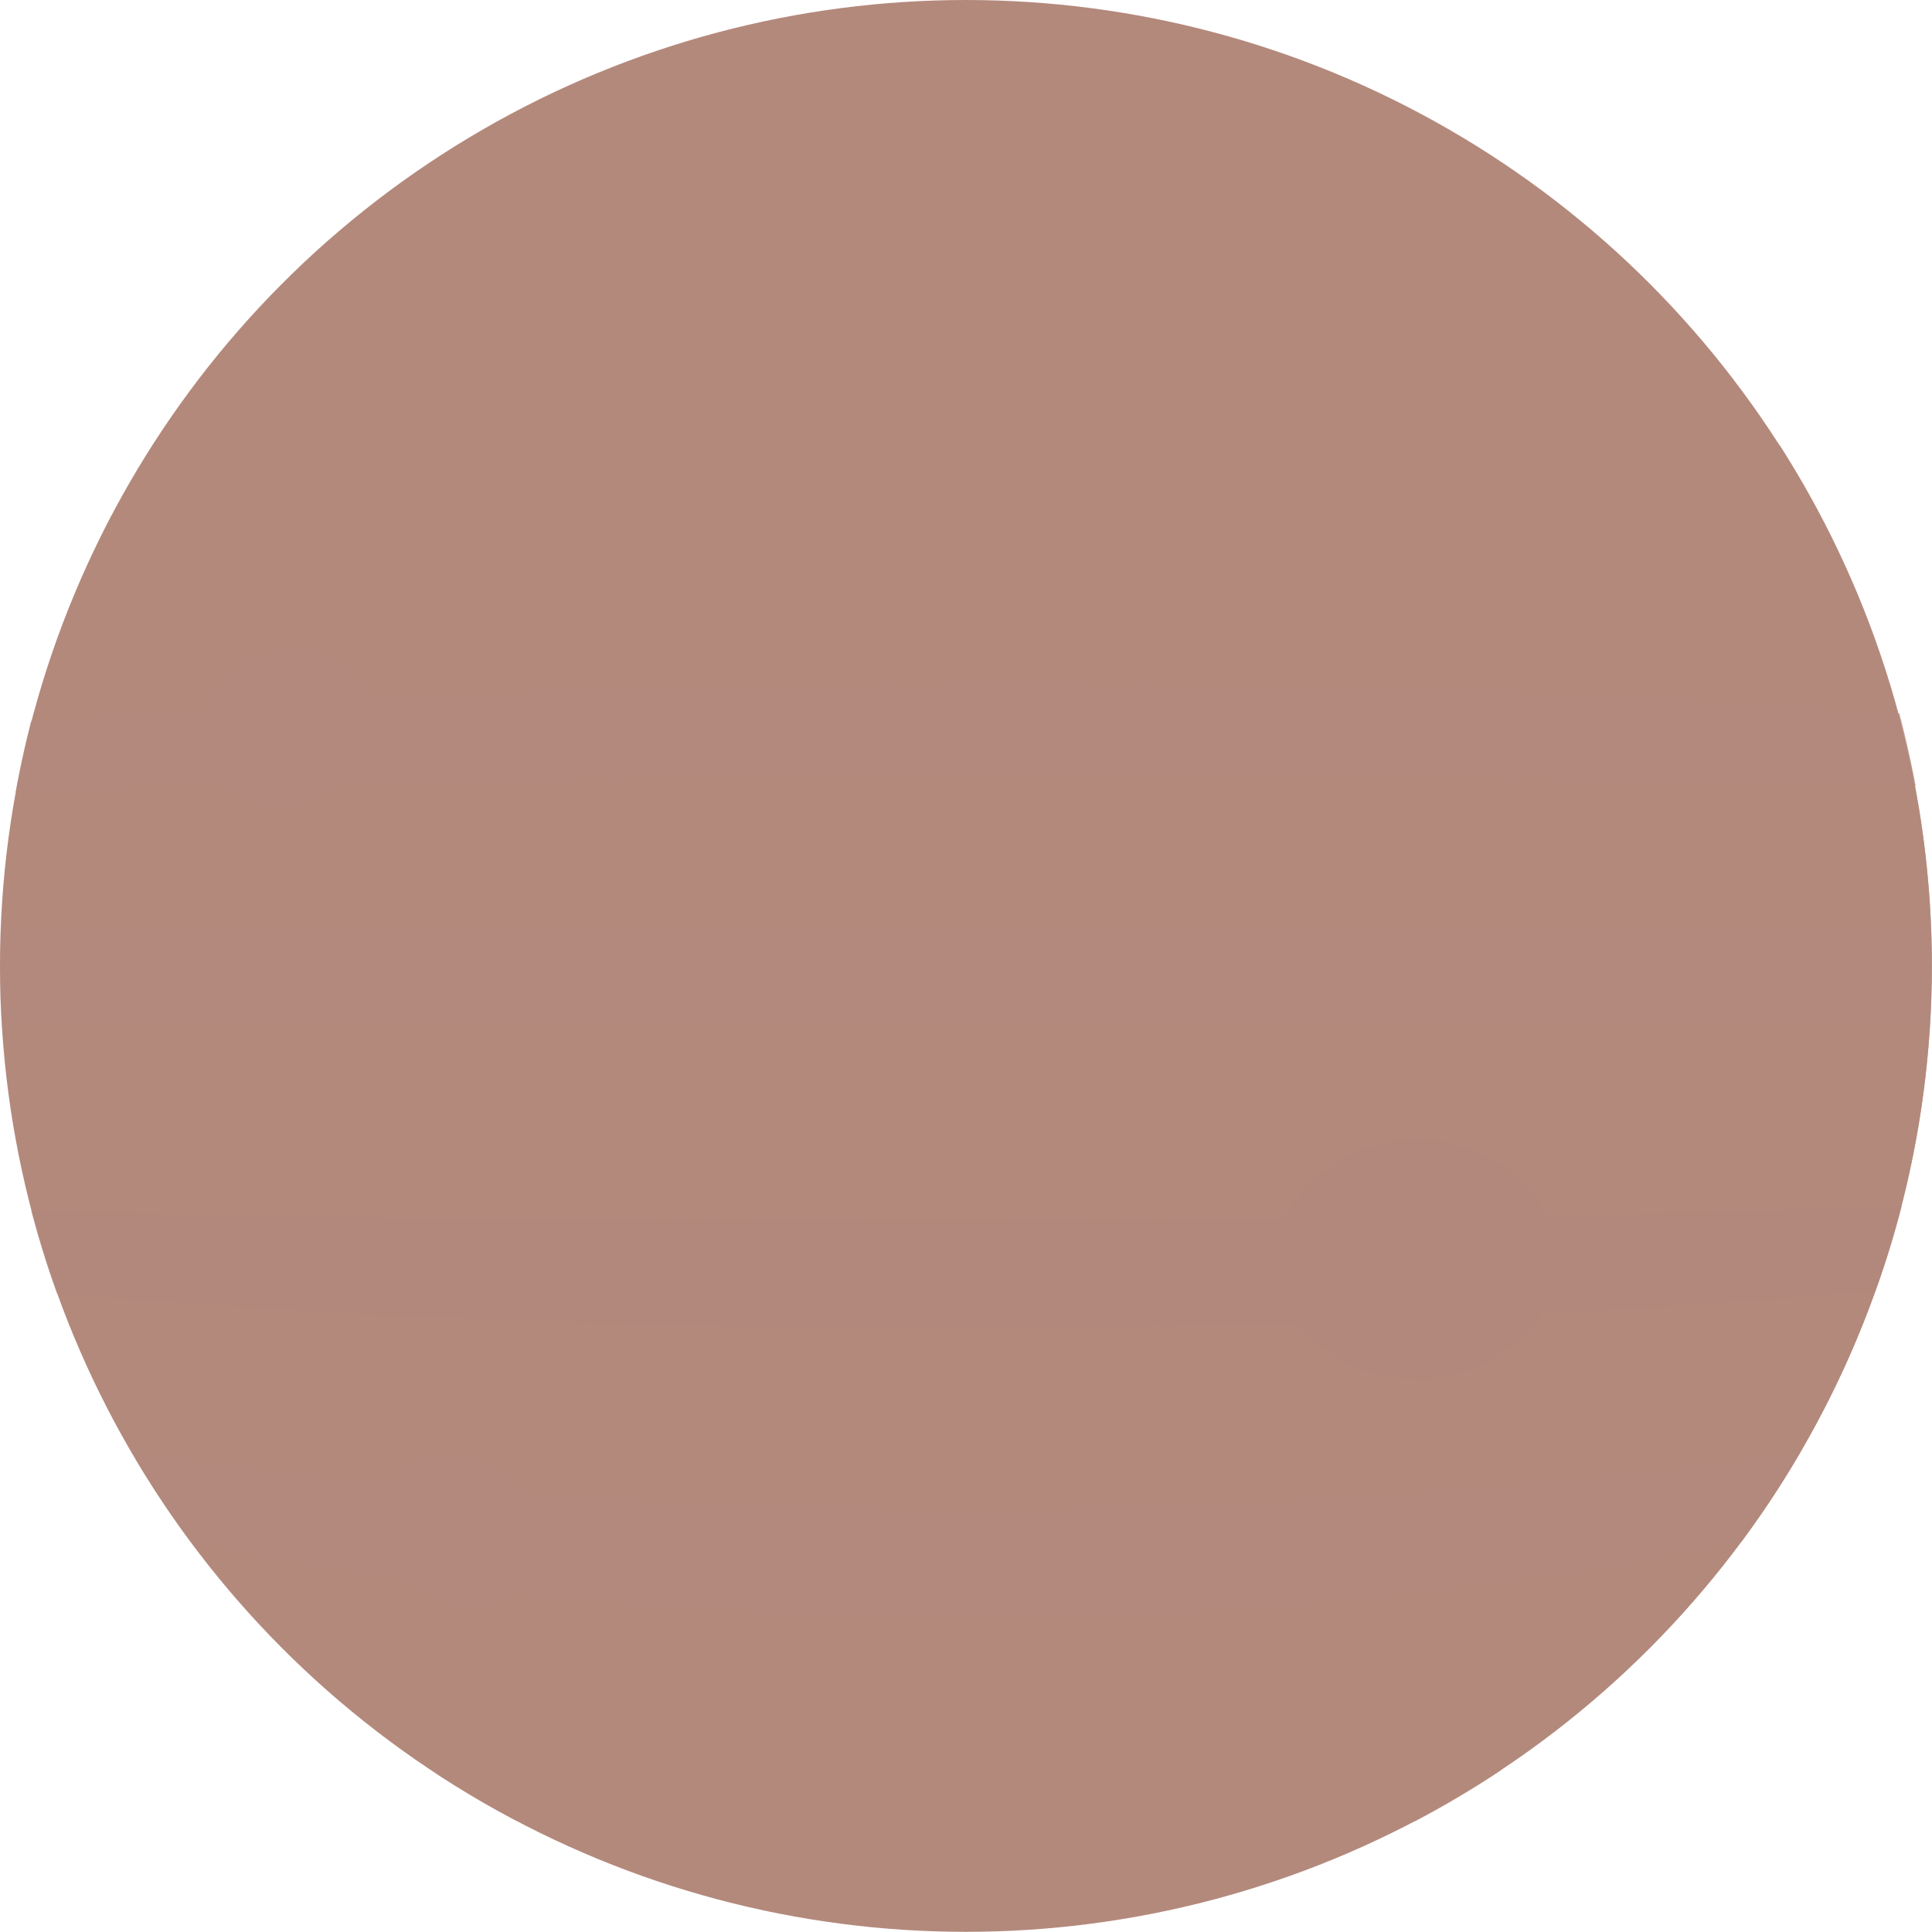 <svg xmlns="http://www.w3.org/2000/svg" viewBox="0 0 118.67 118.67"><defs><style>.cls-1{isolation:isolate;}.cls-10,.cls-2,.cls-3,.cls-4,.cls-5,.cls-6,.cls-7,.cls-8,.cls-9{fill:#b3897c;}.cls-3{opacity:0.35;}.cls-10,.cls-3,.cls-4,.cls-5,.cls-6,.cls-7,.cls-8,.cls-9{mix-blend-mode:multiply;}.cls-4{opacity:0.6;}.cls-5{opacity:0.4;}.cls-6{opacity:0.75;}.cls-7{opacity:0.15;}.cls-8{opacity:0.45;}.cls-9{opacity:0.25;}.cls-10{opacity:0.7;}</style></defs><title>JUPTIER</title><g class="cls-1"><g id="隔离模式"><g id="_编组_" data-name="&lt;编组&gt;"><circle id="_路径_" data-name="&lt;路径&gt;" class="cls-2" cx="59.33" cy="59.33" r="59.33"/><path id="_路径_2" data-name="&lt;路径&gt;" class="cls-3" d="M572.19,67.84c-.17.33-.34.66-.51,1,17.2-.33,36.4-.42,56.67-.42,17.38,0,34,0,49.2.26-.17-.34-.34-.69-.53-1-14.91-.53-31.89-.81-49.93-.81C607,66.83,588.25,67.18,572.19,67.84Z" transform="translate(-565.33 -36.2)"/><path id="_路径_3" data-name="&lt;路径&gt;" class="cls-4" d="M583.63,52.7c13.46-.82,28.42-1.28,44.19-1.28,13.2,0,25.82.32,37.48.91q-1-.92-2-1.79c-11.06-.87-23.42-1.36-36.48-1.36-15,0-29,.64-41.28,1.76Q584.57,51.8,583.63,52.7Z" transform="translate(-565.33 -36.2)"/><path id="_路径_4" data-name="&lt;路径&gt;" class="cls-5" d="M623.66,147.2a255.4,255.4,0,0,1-31.56-2.07q2.41,1.59,5,2.94a254.47,254.47,0,0,0,27.58,1.47,254.5,254.5,0,0,0,27.59-1.47,59.3,59.3,0,0,0,5.27-3.13A266.35,266.35,0,0,1,623.66,147.2Z" transform="translate(-565.33 -36.2)"/><path id="_路径_5" data-name="&lt;路径&gt;" class="cls-6" d="M674.62,63.55A63.35,63.35,0,0,1,577.91,132a59.32,59.32,0,0,0,96.71-68.5Z" transform="translate(-565.33 -36.2)"/><path id="_路径_6" data-name="&lt;路径&gt;" class="cls-7" d="M565.33,95.54c0,1.23,0,2.45.12,3.67H683.87c.07-1.21.12-2.43.12-3.67,0-.78,0-1.56-.06-2.33H565.39C565.36,94,565.33,94.76,565.33,95.54Z" transform="translate(-565.33 -36.2)"/><path id="_路径_7" data-name="&lt;路径&gt;" class="cls-8" d="M682.15,110.28q-10.59.4-21.75.6a9.28,9.28,0,0,0-16.23.22q-10.81.1-22,.09c-19.15,0-37.6-.11-54.93-.63q.68,2.59,1.58,5.08c17,1.41,35.58,2.15,55.07,2.15q10.77,0,21.13-.3a9.11,9.11,0,0,0,7.3,3.39,9,9,0,0,0,7.7-4c7.06-.36,13.91-.83,20.52-1.4C681.16,113.78,681.7,112.05,682.15,110.28Z" transform="translate(-565.33 -36.2)"/><path id="_路径_8" data-name="&lt;路径&gt;" class="cls-9" d="M624.66,128.87c-9.34,0-18.4-.32-27-.91a6,6,0,0,0-1.54-1.46c-2.4-1.58-5.41-1.22-6.77.78-5.53-.51-10.86-1.13-15.92-1.86a59.43,59.43,0,0,0,3.59,5.46c4.21.91,8.69,1.7,13.38,2.36a6.19,6.19,0,0,0,.84.67,5.2,5.2,0,0,0,5.83.16,254.46,254.46,0,0,0,27.61,1.47,229.86,229.86,0,0,0,47.66-4.66,59.44,59.44,0,0,0,3.59-5.46A362.55,362.55,0,0,1,624.66,128.87Z" transform="translate(-565.33 -36.2)"/><path id="_路径_9" data-name="&lt;路径&gt;" class="cls-10" d="M683,84.47q-.43-2.25-1-4.45c-16.79-1.2-35.13-1.82-54.34-1.82-13.75,0-27,.33-39.66,1a5,5,0,0,0-6.35-2.88A5.35,5.35,0,0,0,578,79.73c-3.65.23-7.25.49-10.76.77-.37,1.43-.68,2.88-.95,4.35,4.27-.15,8.63-.28,13-.38a5.31,5.31,0,0,0,5.06,1,5.58,5.58,0,0,0,2-1.15C600.2,84,614.53,84,629.3,84,648,84,666,84,683,84.47Z" transform="translate(-565.33 -36.2)"/></g></g></g></svg>